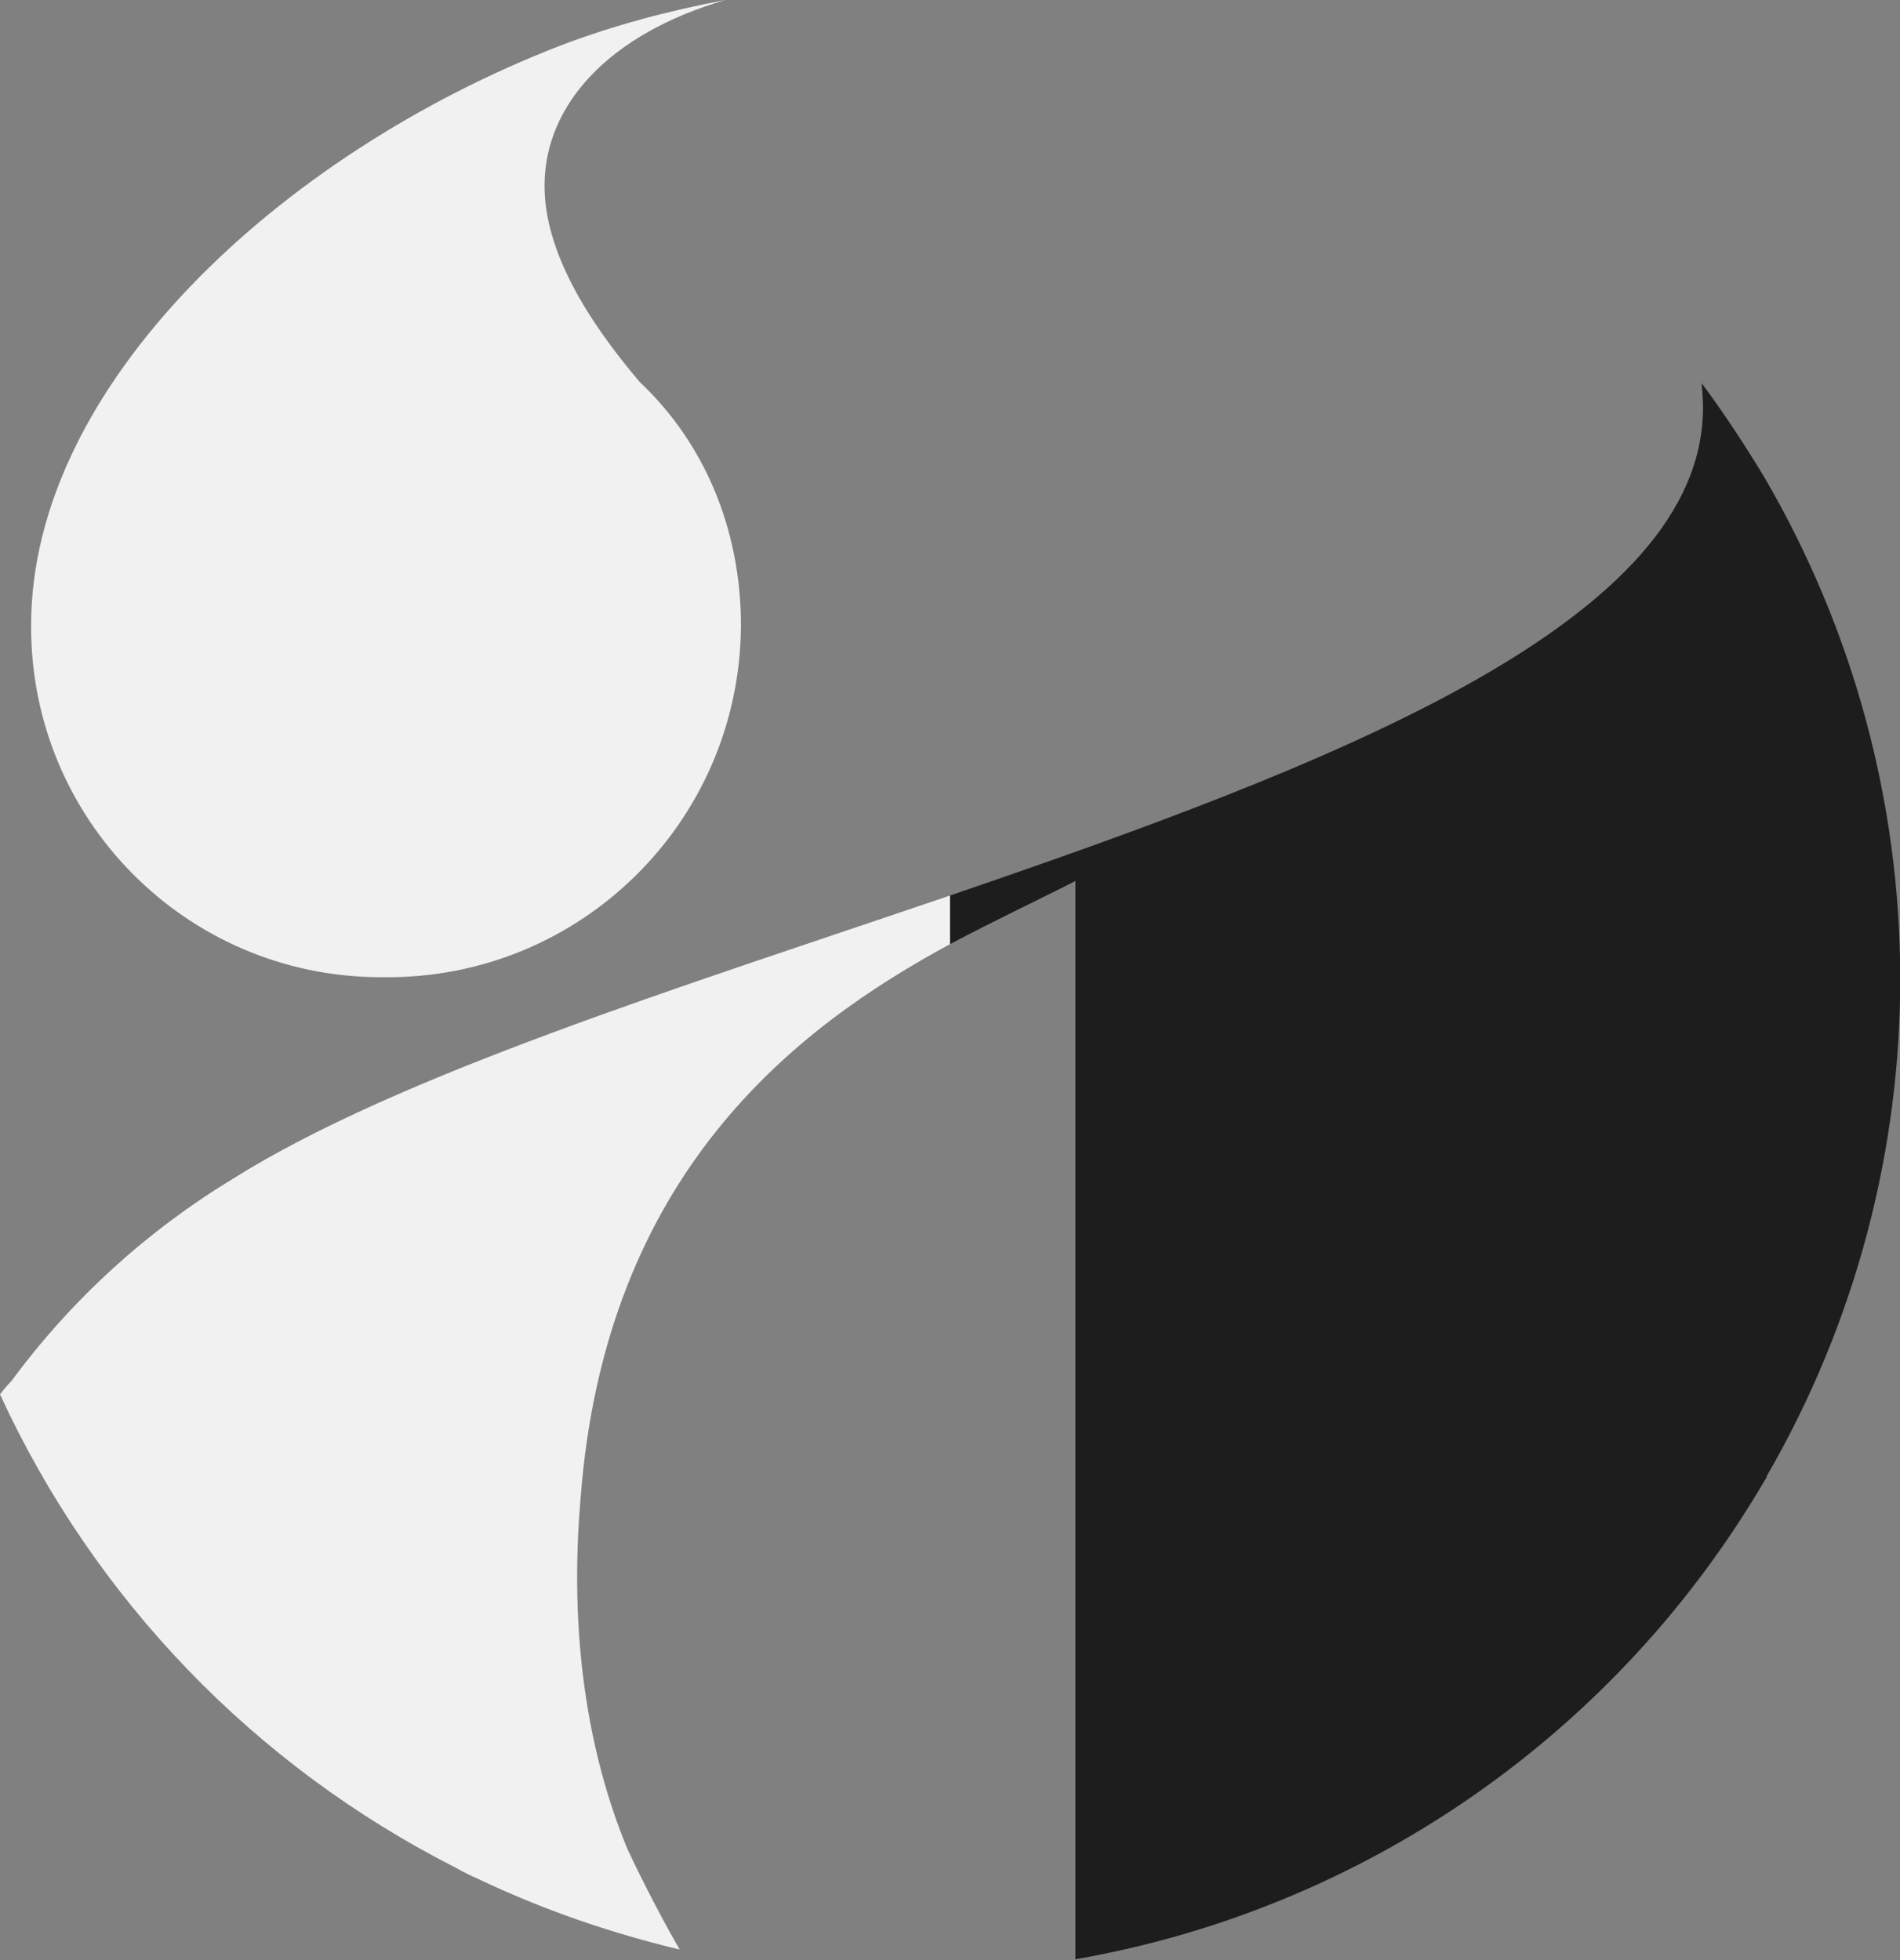 <svg xmlns="http://www.w3.org/2000/svg" viewBox="0 0 195.4 201.6"><rect x="0" y="0" width="195.4" height="201.6" fill="#808080" stroke="none"/><style>.st0{fill:#F1F1F1;}.st1{fill:#1D1D1D;}</style><path d="M24 121.2c-8.9 5.4-16.6 12.4-22.8 20.8 0 0-.6.6-1.2 1.4 9.7 21.1 26.2 38.2 46.9 48.7.7.4 1.5.8 2.2 1.1 6.7 3.2 13.7 5.6 20.8 7.3-2.5-4.3-5-9.5-5.4-10.4-4-9.7-6-21.8-4.8-35.9 2.5-33.5 22.1-48.5 38-57.1v-5c-27.9 9.5-56.8 18.5-73.7 29.1z" class="st0"/><path d="M181.4 49c-2-3.3-4.1-6.5-6.4-9.6.1 1.2.2 2.5.1 3.7-1.3 21.4-38.5 35.7-77.4 49v5c4.9-2.6 9.4-4.7 12.9-6.5v110.9c29.3-5.1 54.9-22.7 70.2-48.1l.9-1.5v-.1c18.4-31.8 18.3-71-.3-102.8z" class="st1"/><path d="M39 100.5h.5c20.1.2 36.5-15.9 36.7-36v-.2c0-9.9-3.8-18.8-10.4-25-5.6-6.6-9.8-13.6-9.8-20.2C56 10.8 62.6 3.5 74.6 0c-5.8 1.1-11.5 2.6-17 4.7-28.9 11.2-54.4 35-54.4 59.6-.1 19.9 15.9 36.1 35.8 36.2z" class="st0"/></svg>

